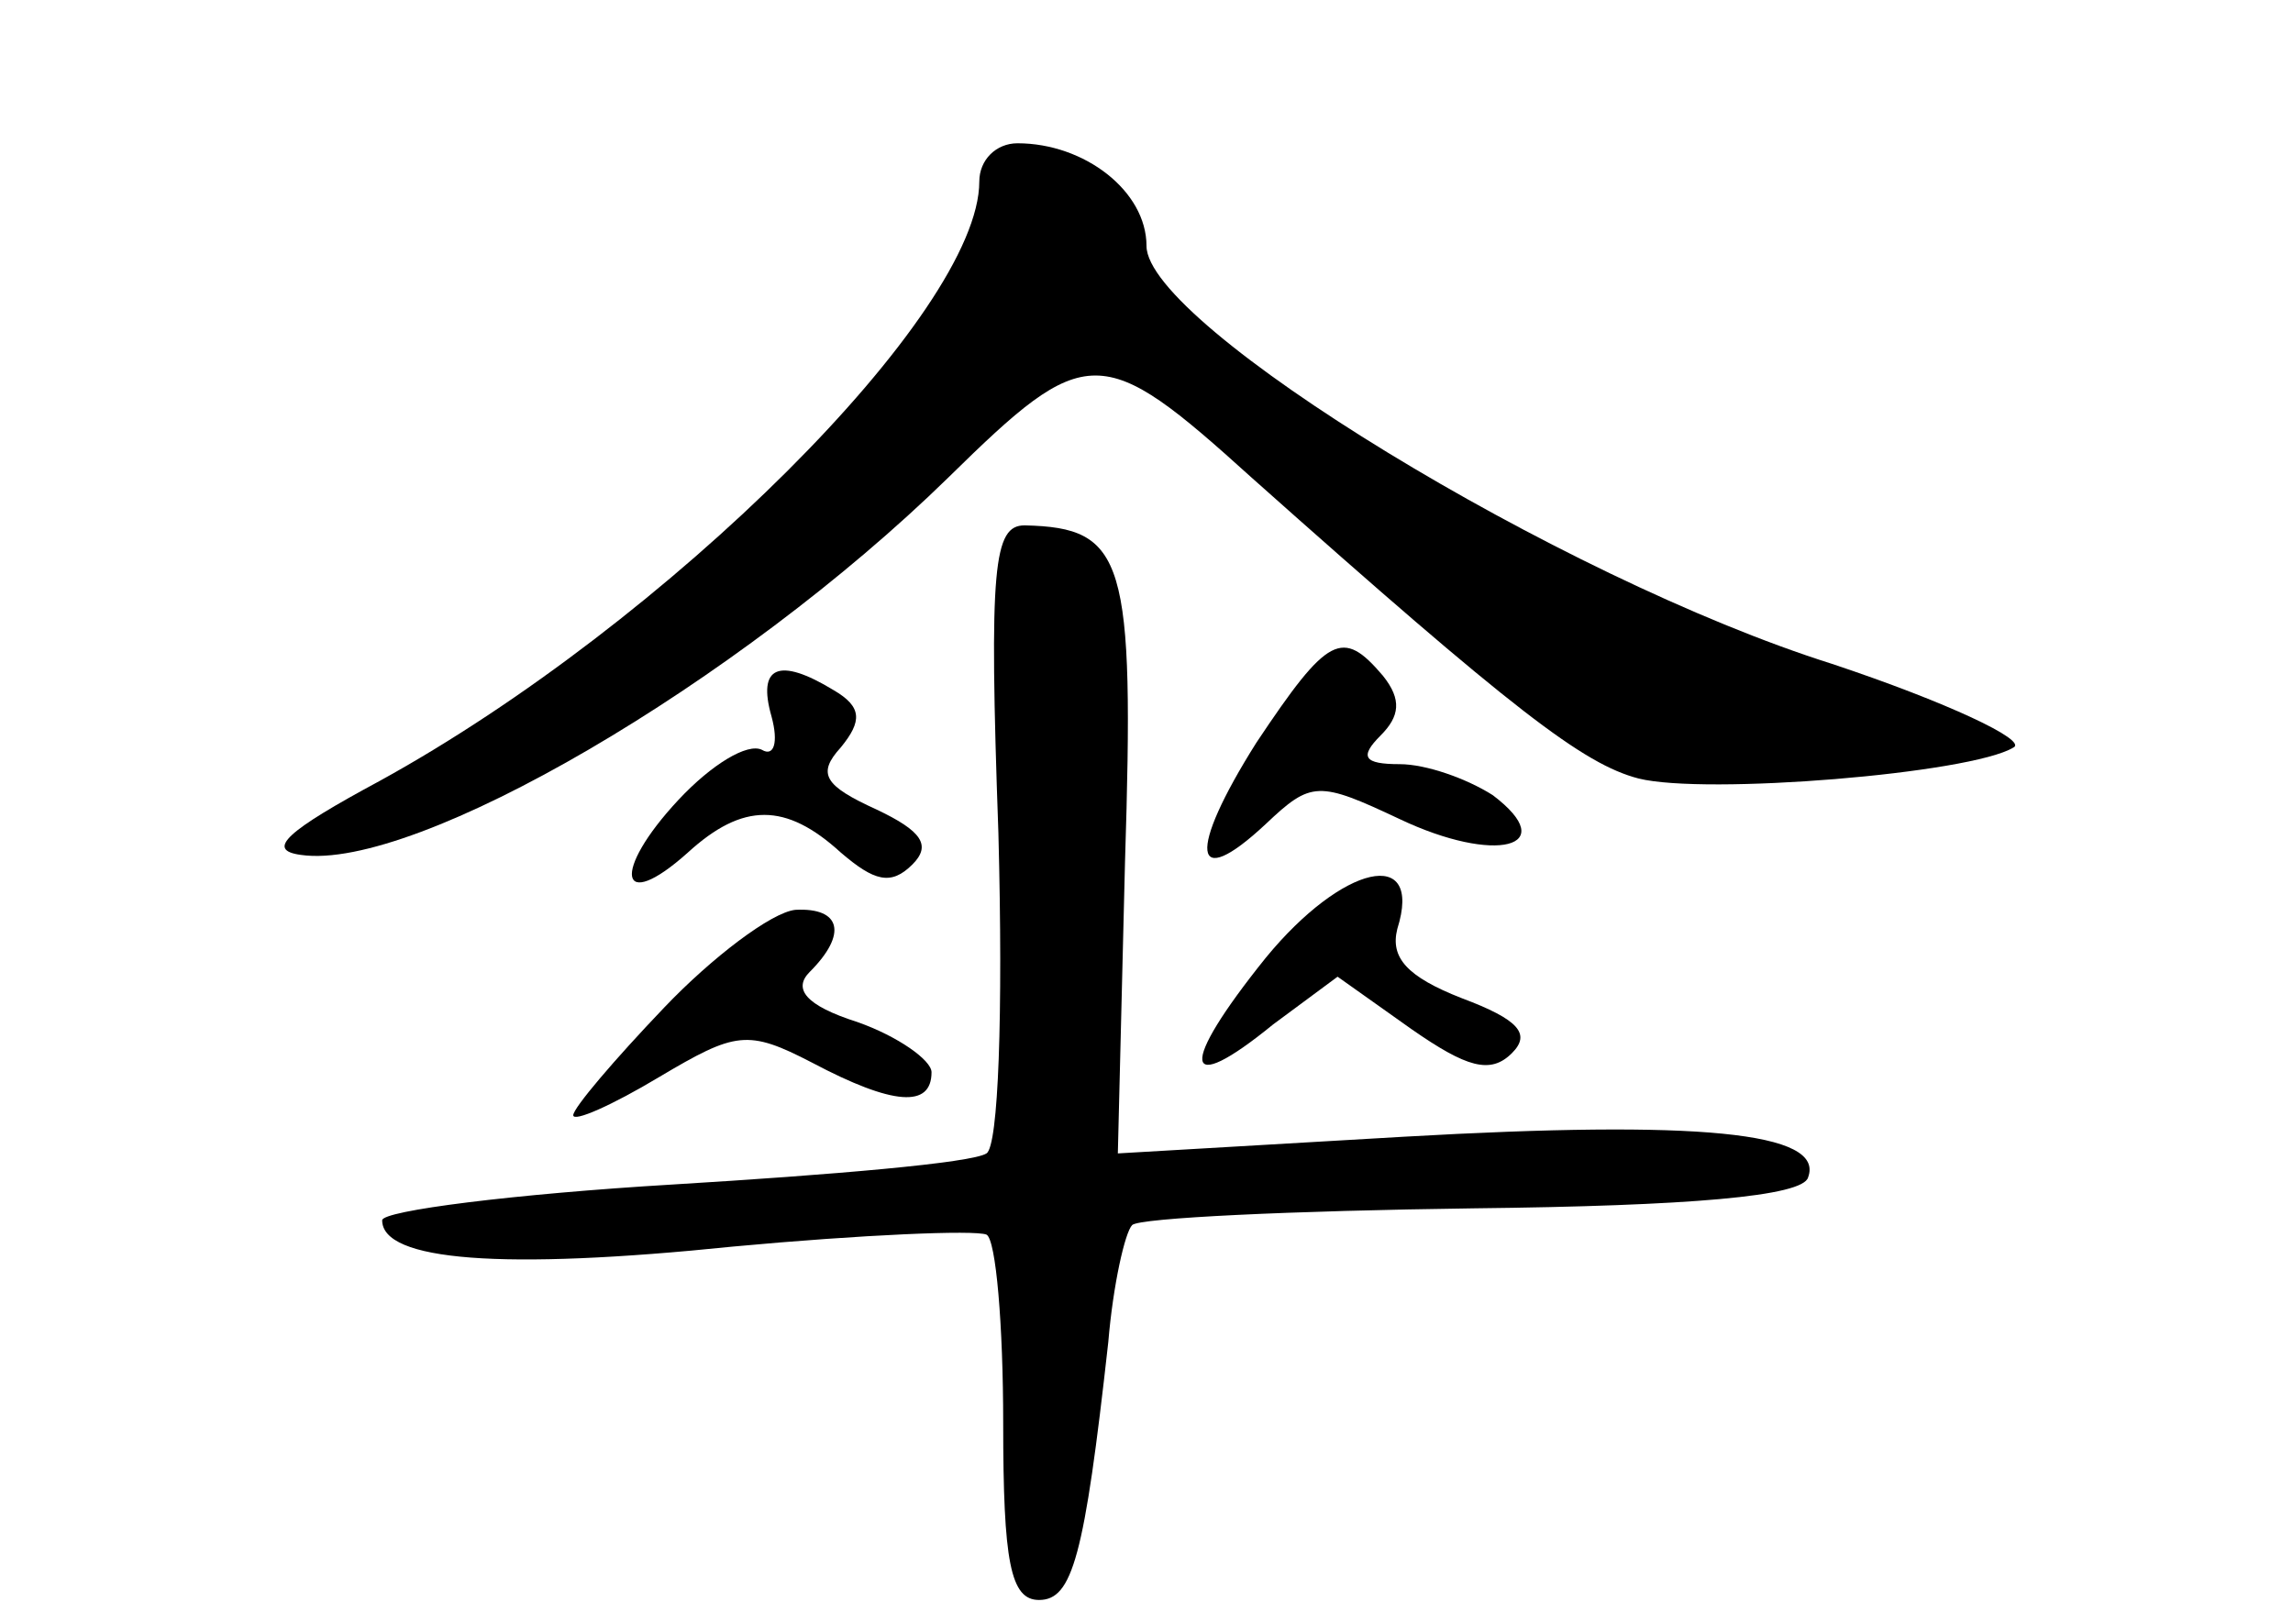 <?xml version="1.0" standalone="no"?>
<!DOCTYPE svg PUBLIC "-//W3C//DTD SVG 20010904//EN"
 "http://www.w3.org/TR/2001/REC-SVG-20010904/DTD/svg10.dtd">
<svg version="1.0" xmlns="http://www.w3.org/2000/svg"
 width="96pt" height="68pt" viewBox="0 0 96 68"
 preserveAspectRatio="xMidYMid meet">
<g transform="translate(0,68) scale(0.1,-0.1)"
fill="#000000" stroke="none">
<path d="M410 604 c0 -55 -131 -185 -251 -251 -39 -21 -48 -29 -33 -31 48 -7
183 72 271 158 58 57 64 57 127 0 110 -98 139 -120 162 -126 28 -7 139 2 157
13 6 3 -28 19 -76 35 -114 36 -287 142 -287 175 0 23 -26 43 -54 43 -9 0 -16
-7 -16 -16z"/>
<path d="M418 331 c2 -76 0 -131 -5 -134 -6 -4 -65 -9 -131 -13 -67 -4 -122
-11 -122 -15 0 -17 50 -21 147 -11 54 5 101 7 106 5 4 -2 7 -38 7 -79 0 -58 3
-74 15 -74 14 0 19 18 29 108 2 24 7 46 10 49 3 3 67 6 143 7 90 1 138 5 140
13 7 19 -46 24 -169 17 l-120 -7 3 122 c4 127 0 140 -42 141 -13 0 -15 -17
-11 -129z"/>
<path d="M526 369 c-29 -46 -27 -63 4 -34 19 18 22 18 56 2 40 -19 68 -12 39
10 -11 7 -28 13 -39 13 -15 0 -17 3 -8 12 8 8 9 15 1 25 -17 20 -23 17 -53
-28z"/>
<path d="M323 380 c3 -11 1 -17 -4 -14 -6 3 -21 -6 -35 -21 -28 -30 -25 -48 4
-22 23 21 41 21 64 0 14 -12 21 -14 30 -5 8 8 4 14 -15 23 -22 10 -25 15 -15
26 9 11 9 17 -3 24 -23 14 -32 10 -26 -11z"/>
<path d="M530 279 c-37 -46 -35 -59 3 -28 l27 20 31 -22 c23 -16 33 -19 42
-10 8 8 3 14 -21 23 -23 9 -30 17 -27 29 11 35 -23 27 -55 -12z"/>
<path d="M278 258 c-21 -22 -38 -42 -38 -45 0 -3 16 4 36 16 32 19 37 20 64 6
34 -18 50 -19 50 -4 0 5 -14 15 -31 21 -22 7 -27 14 -20 21 16 16 13 27 -6 26
-10 -1 -35 -20 -55 -41z"/>
</g>
</svg>
